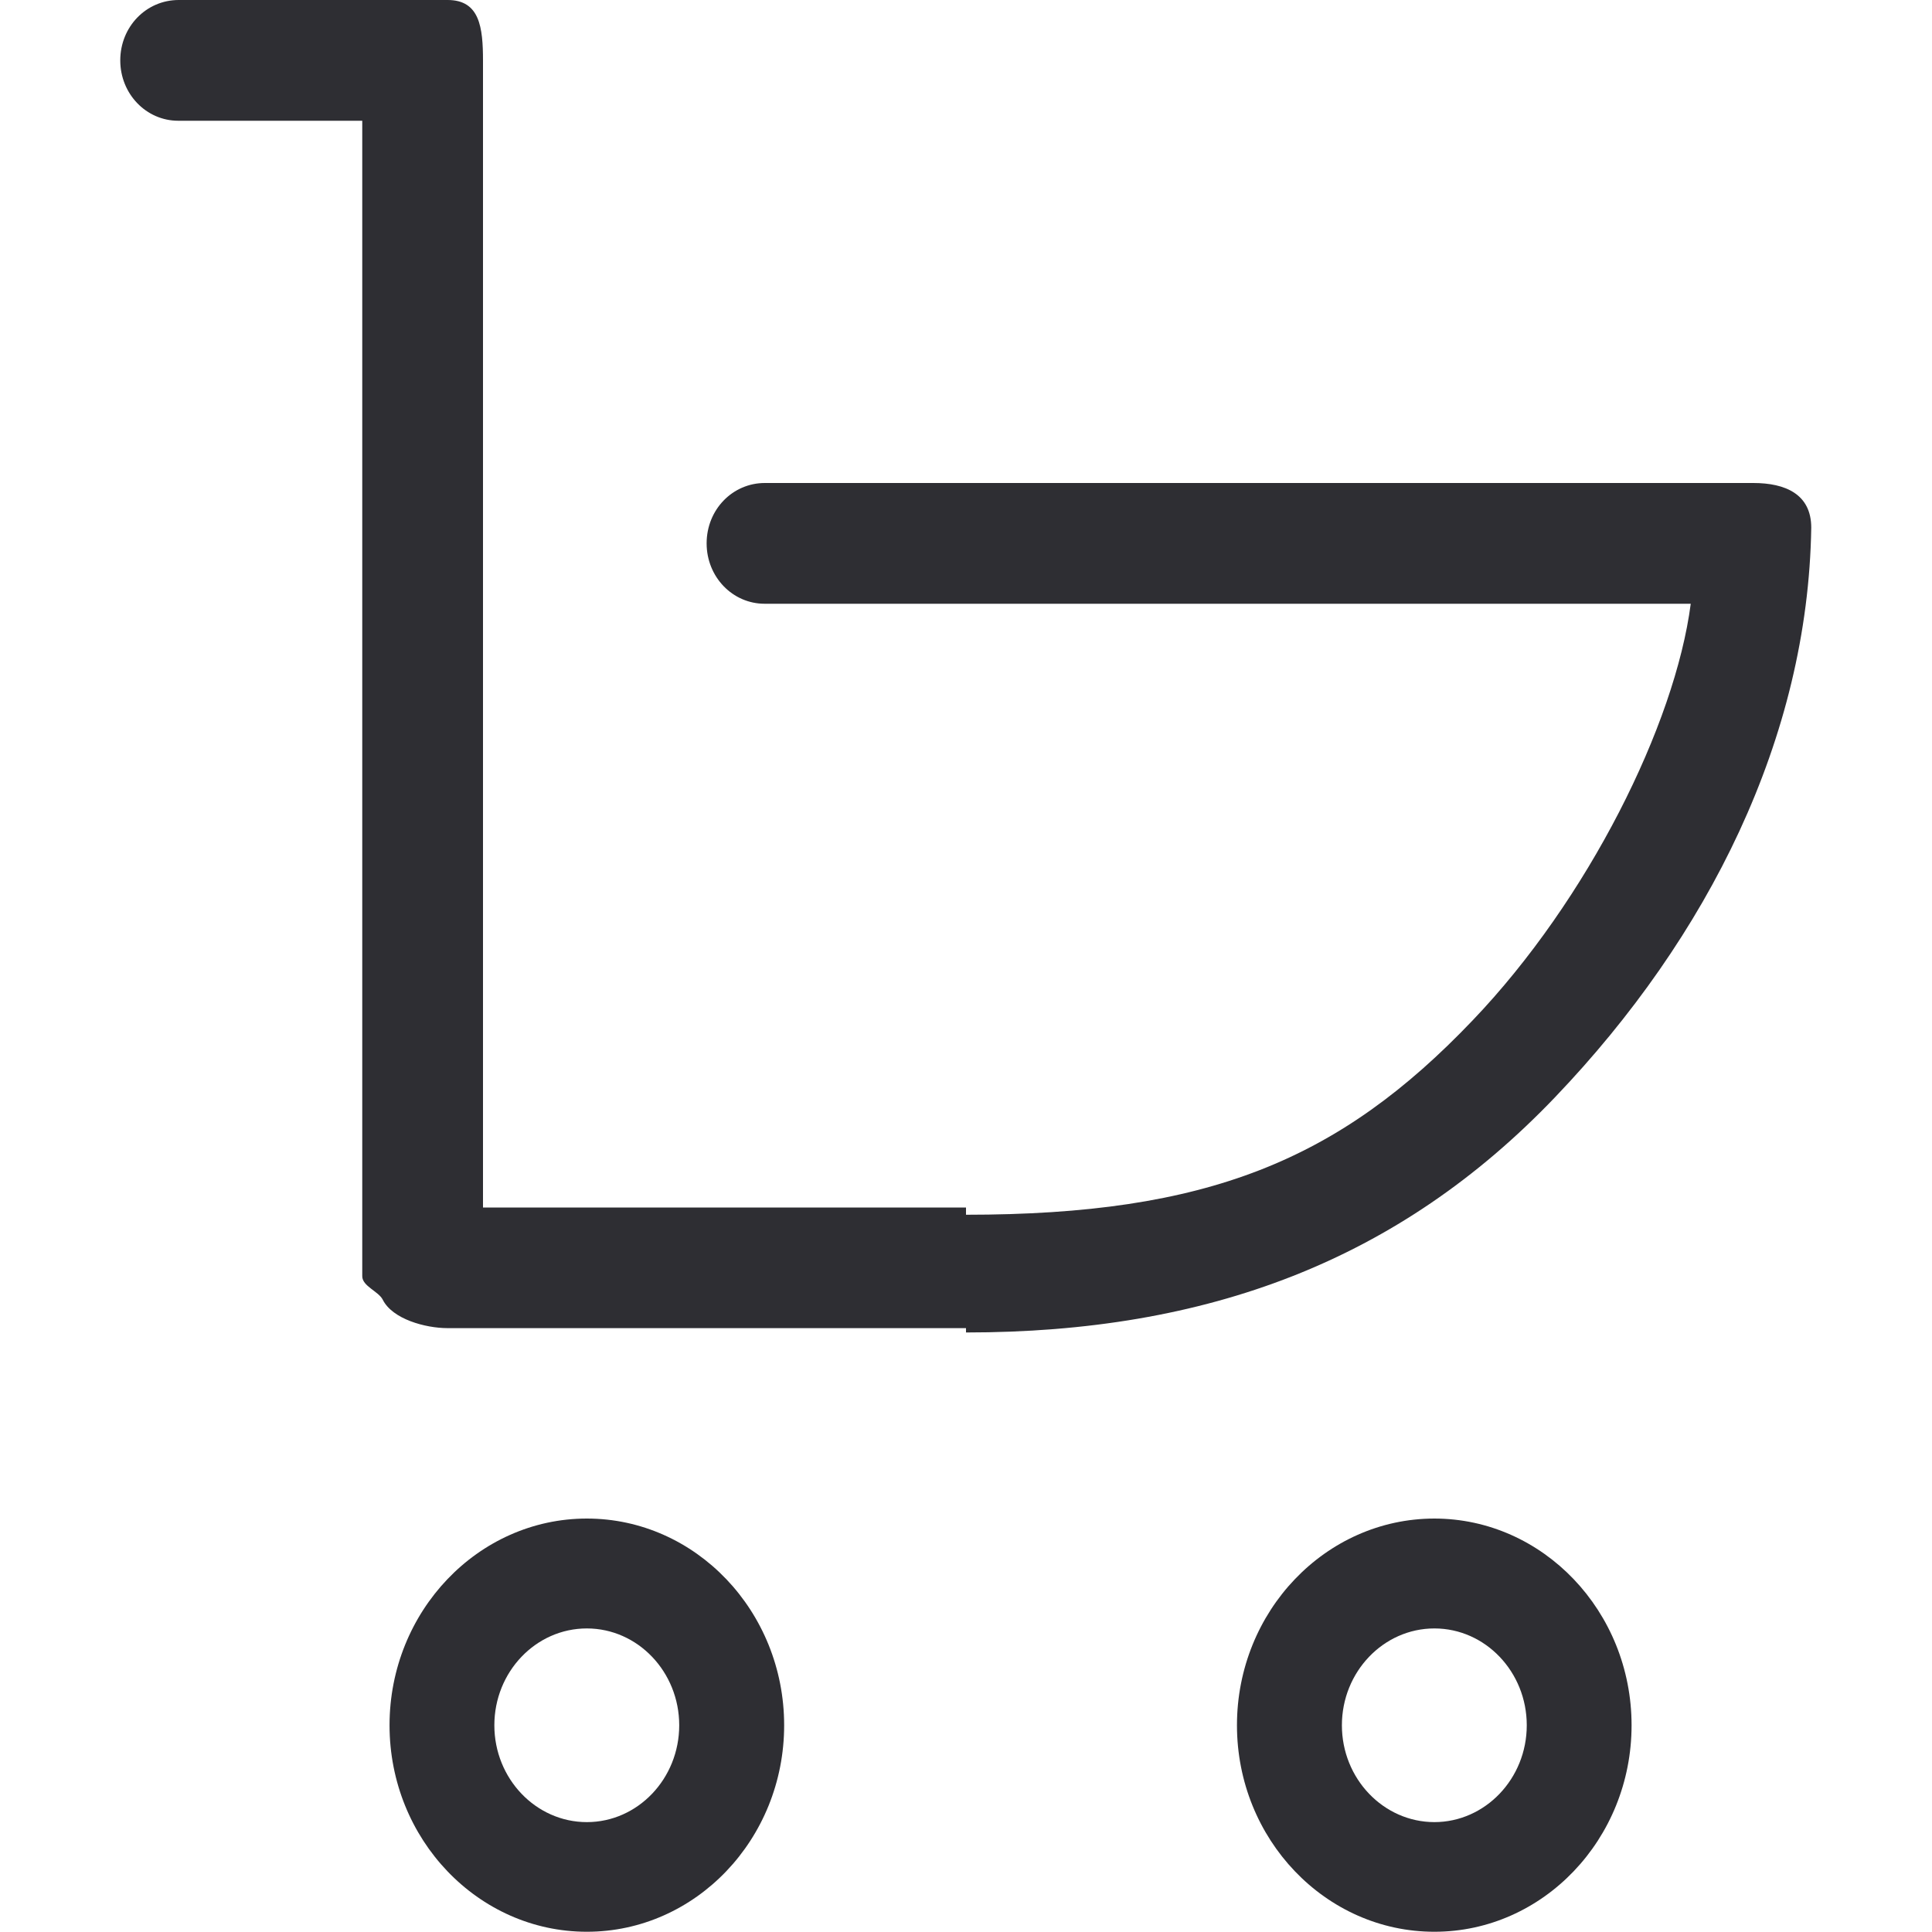 <svg baseProfile="tiny" xmlns="http://www.w3.org/2000/svg" width="16" height="16" viewBox="0 0 16 16"><g fill="#2E2E33"><path d="M4.86 12.576c-.9 0-1.634.768-1.634 1.712 0 .943.733 1.71 1.634 1.71s1.634-.767 1.634-1.71c0-.944-.733-1.712-1.634-1.712zm0 2.514c-.422 0-.766-.36-.766-.802s.343-.802.766-.802c.422 0 .765.36.765.802s-.343.802-.765.802zM11.88 12.576c-.902 0-1.636.768-1.636 1.712 0 .943.733 1.71 1.635 1.71.9 0 1.633-.767 1.633-1.71 0-.944-.734-1.712-1.634-1.712zm0 2.514c-.423 0-.767-.36-.767-.802s.344-.802.766-.802.765.36.765.802-.344.802-.766.802zM15 4.37c0-.278-.215-.37-.48-.37H6.334c-.267 0-.482.22-.482.5 0 .278.215.5.48.5h7.67c-.13 1-.85 2.45-1.806 3.45C11.09 9.61 10 10.06 8 10.06V10H4V.504C4 .226 3.973 0 3.707 0H1.48C1.21 0 .996.222.996.5s.215.5.48.5H3v9.569c0 .083.135.125.17.195.08.16.352.235.537.235H8v.036c2 0 3.585-.594 4.88-1.95 1.266-1.325 2.093-2.974 2.12-4.715z"/></g></svg>